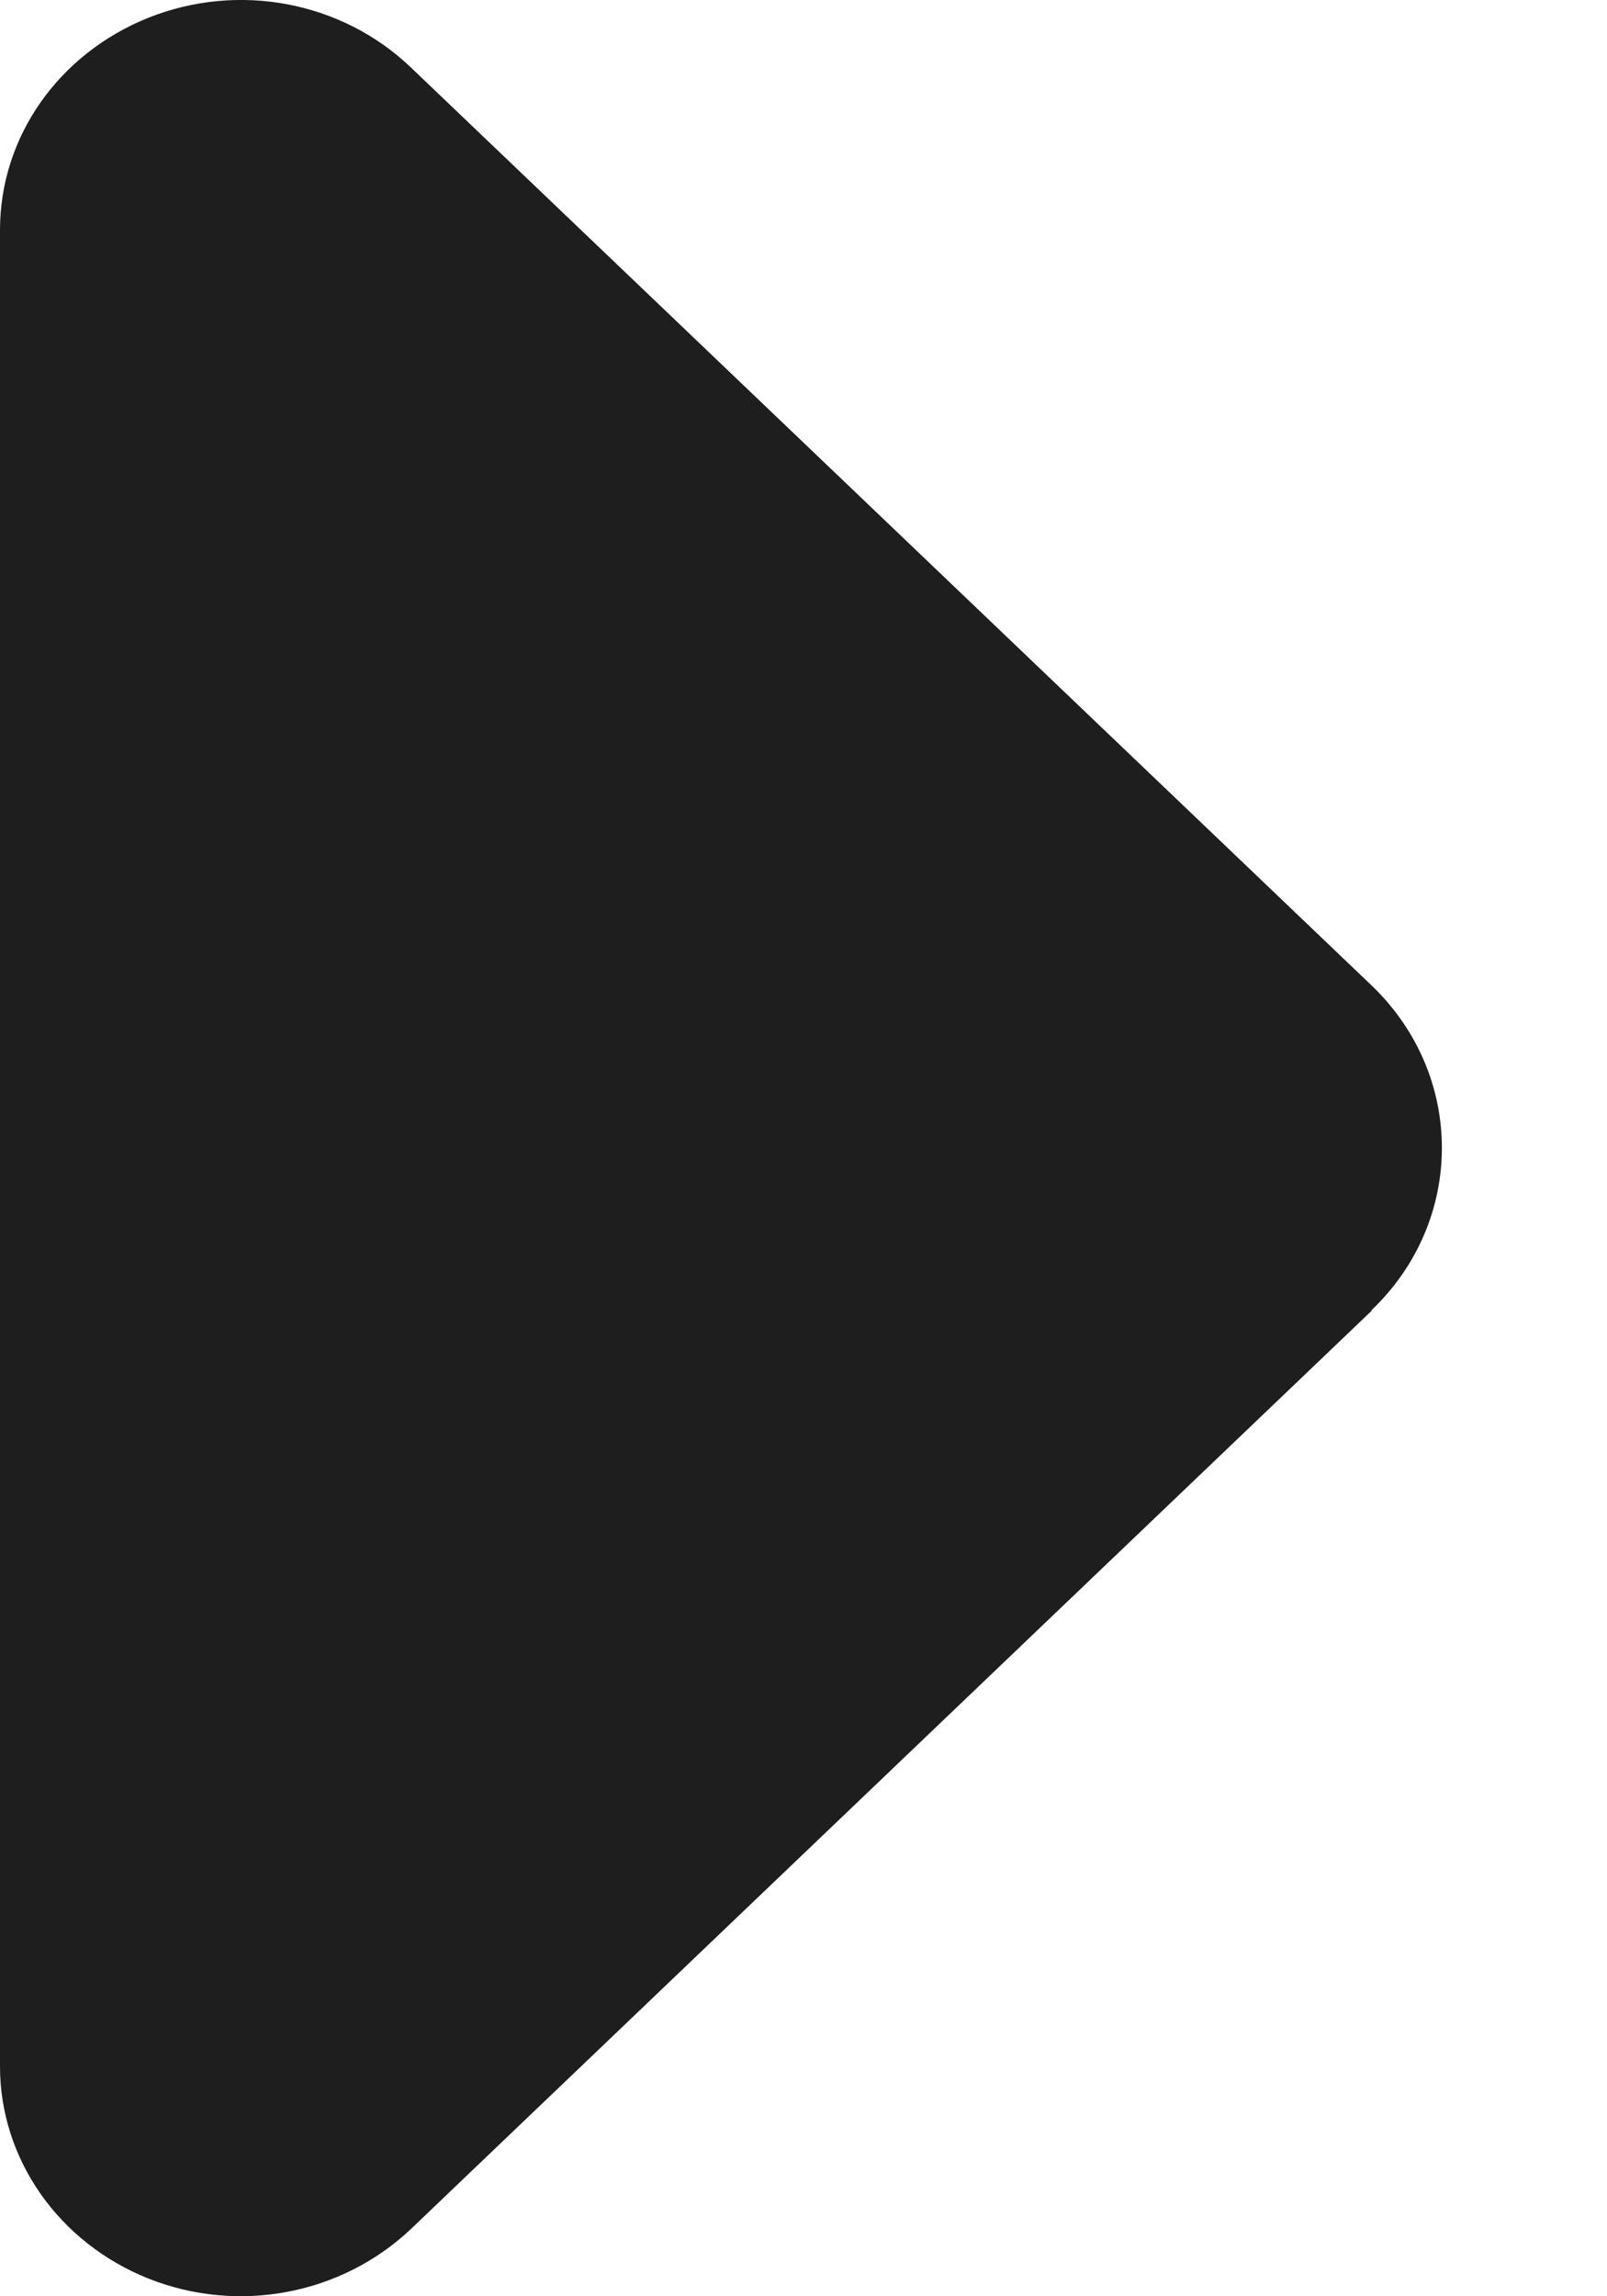 <svg width="7" height="10" viewBox="0 0 7 10" fill="none" xmlns="http://www.w3.org/2000/svg">
<path d="M5.974 5.706C6.383 5.316 6.383 4.682 5.974 4.291L1.789 0.293C1.488 0.006 1.04 -0.079 0.647 0.077C0.255 0.234 0 0.596 0 1.002V8.999C0 9.402 0.255 9.767 0.647 9.923C1.04 10.079 1.488 9.992 1.789 9.708L5.974 5.709V5.706Z" fill="#1E1E1E"/>
</svg>
